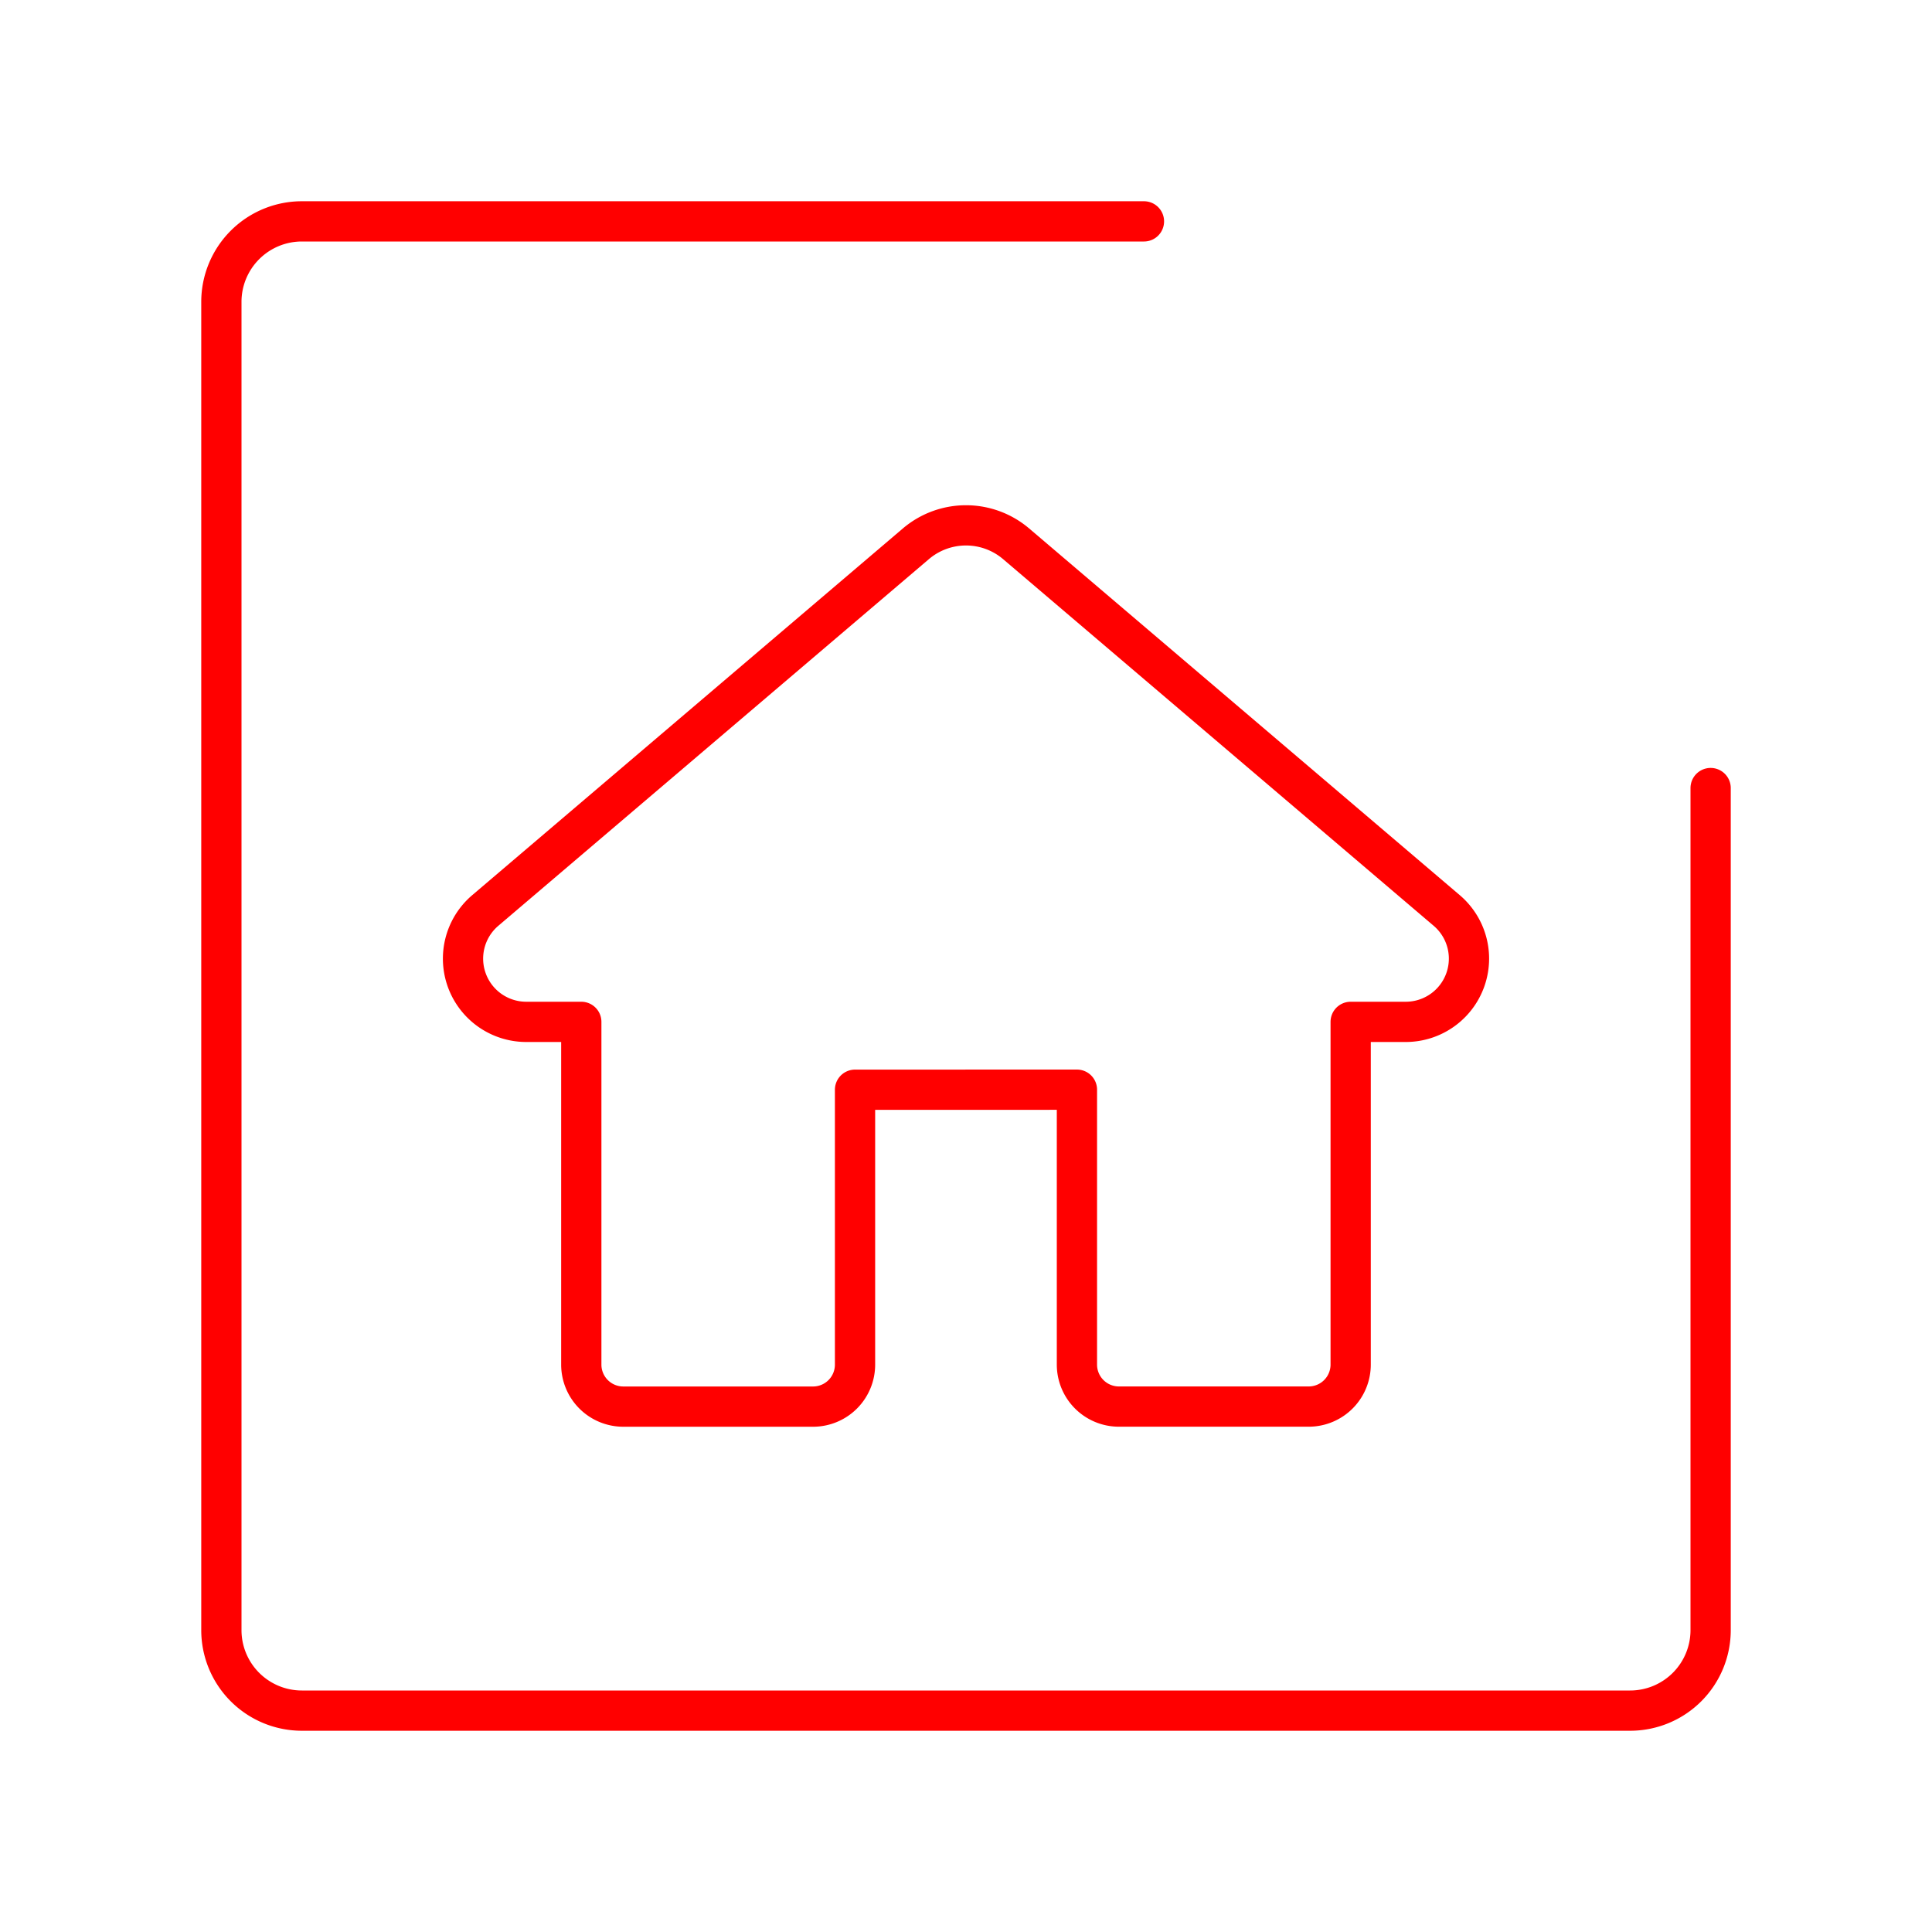 <svg xmlns="http://www.w3.org/2000/svg" viewBox="0 0 48 48"><defs><style>.a,.b{fill:none;stroke:#ff0000;stroke-linecap:round;stroke-linejoin:round;}</style></defs><path class="a" d="M26.756,27.073v6.83a1.043,1.043,0,0,0,1.043,1.043h4.715a1.043,1.043,0,0,0,1.043-1.043V25.388h1.368a1.571,1.571,0,0,0,1.019-2.767L25.246,13.511a1.922,1.922,0,0,0-2.492,0L12.056,22.621a1.571,1.571,0,0,0,1.018,2.767h1.368v8.516a1.044,1.044,0,0,0,1.043,1.043h4.715a1.043,1.043,0,0,0,1.043-1.043v-6.83Z"/><path class="b" d="M28.421,5.5H7.5a2,2,0,0,0-2,2v33a2,2,0,0,0,2,2h33a2,2,0,0,0,2-2V19.579"/></svg>
